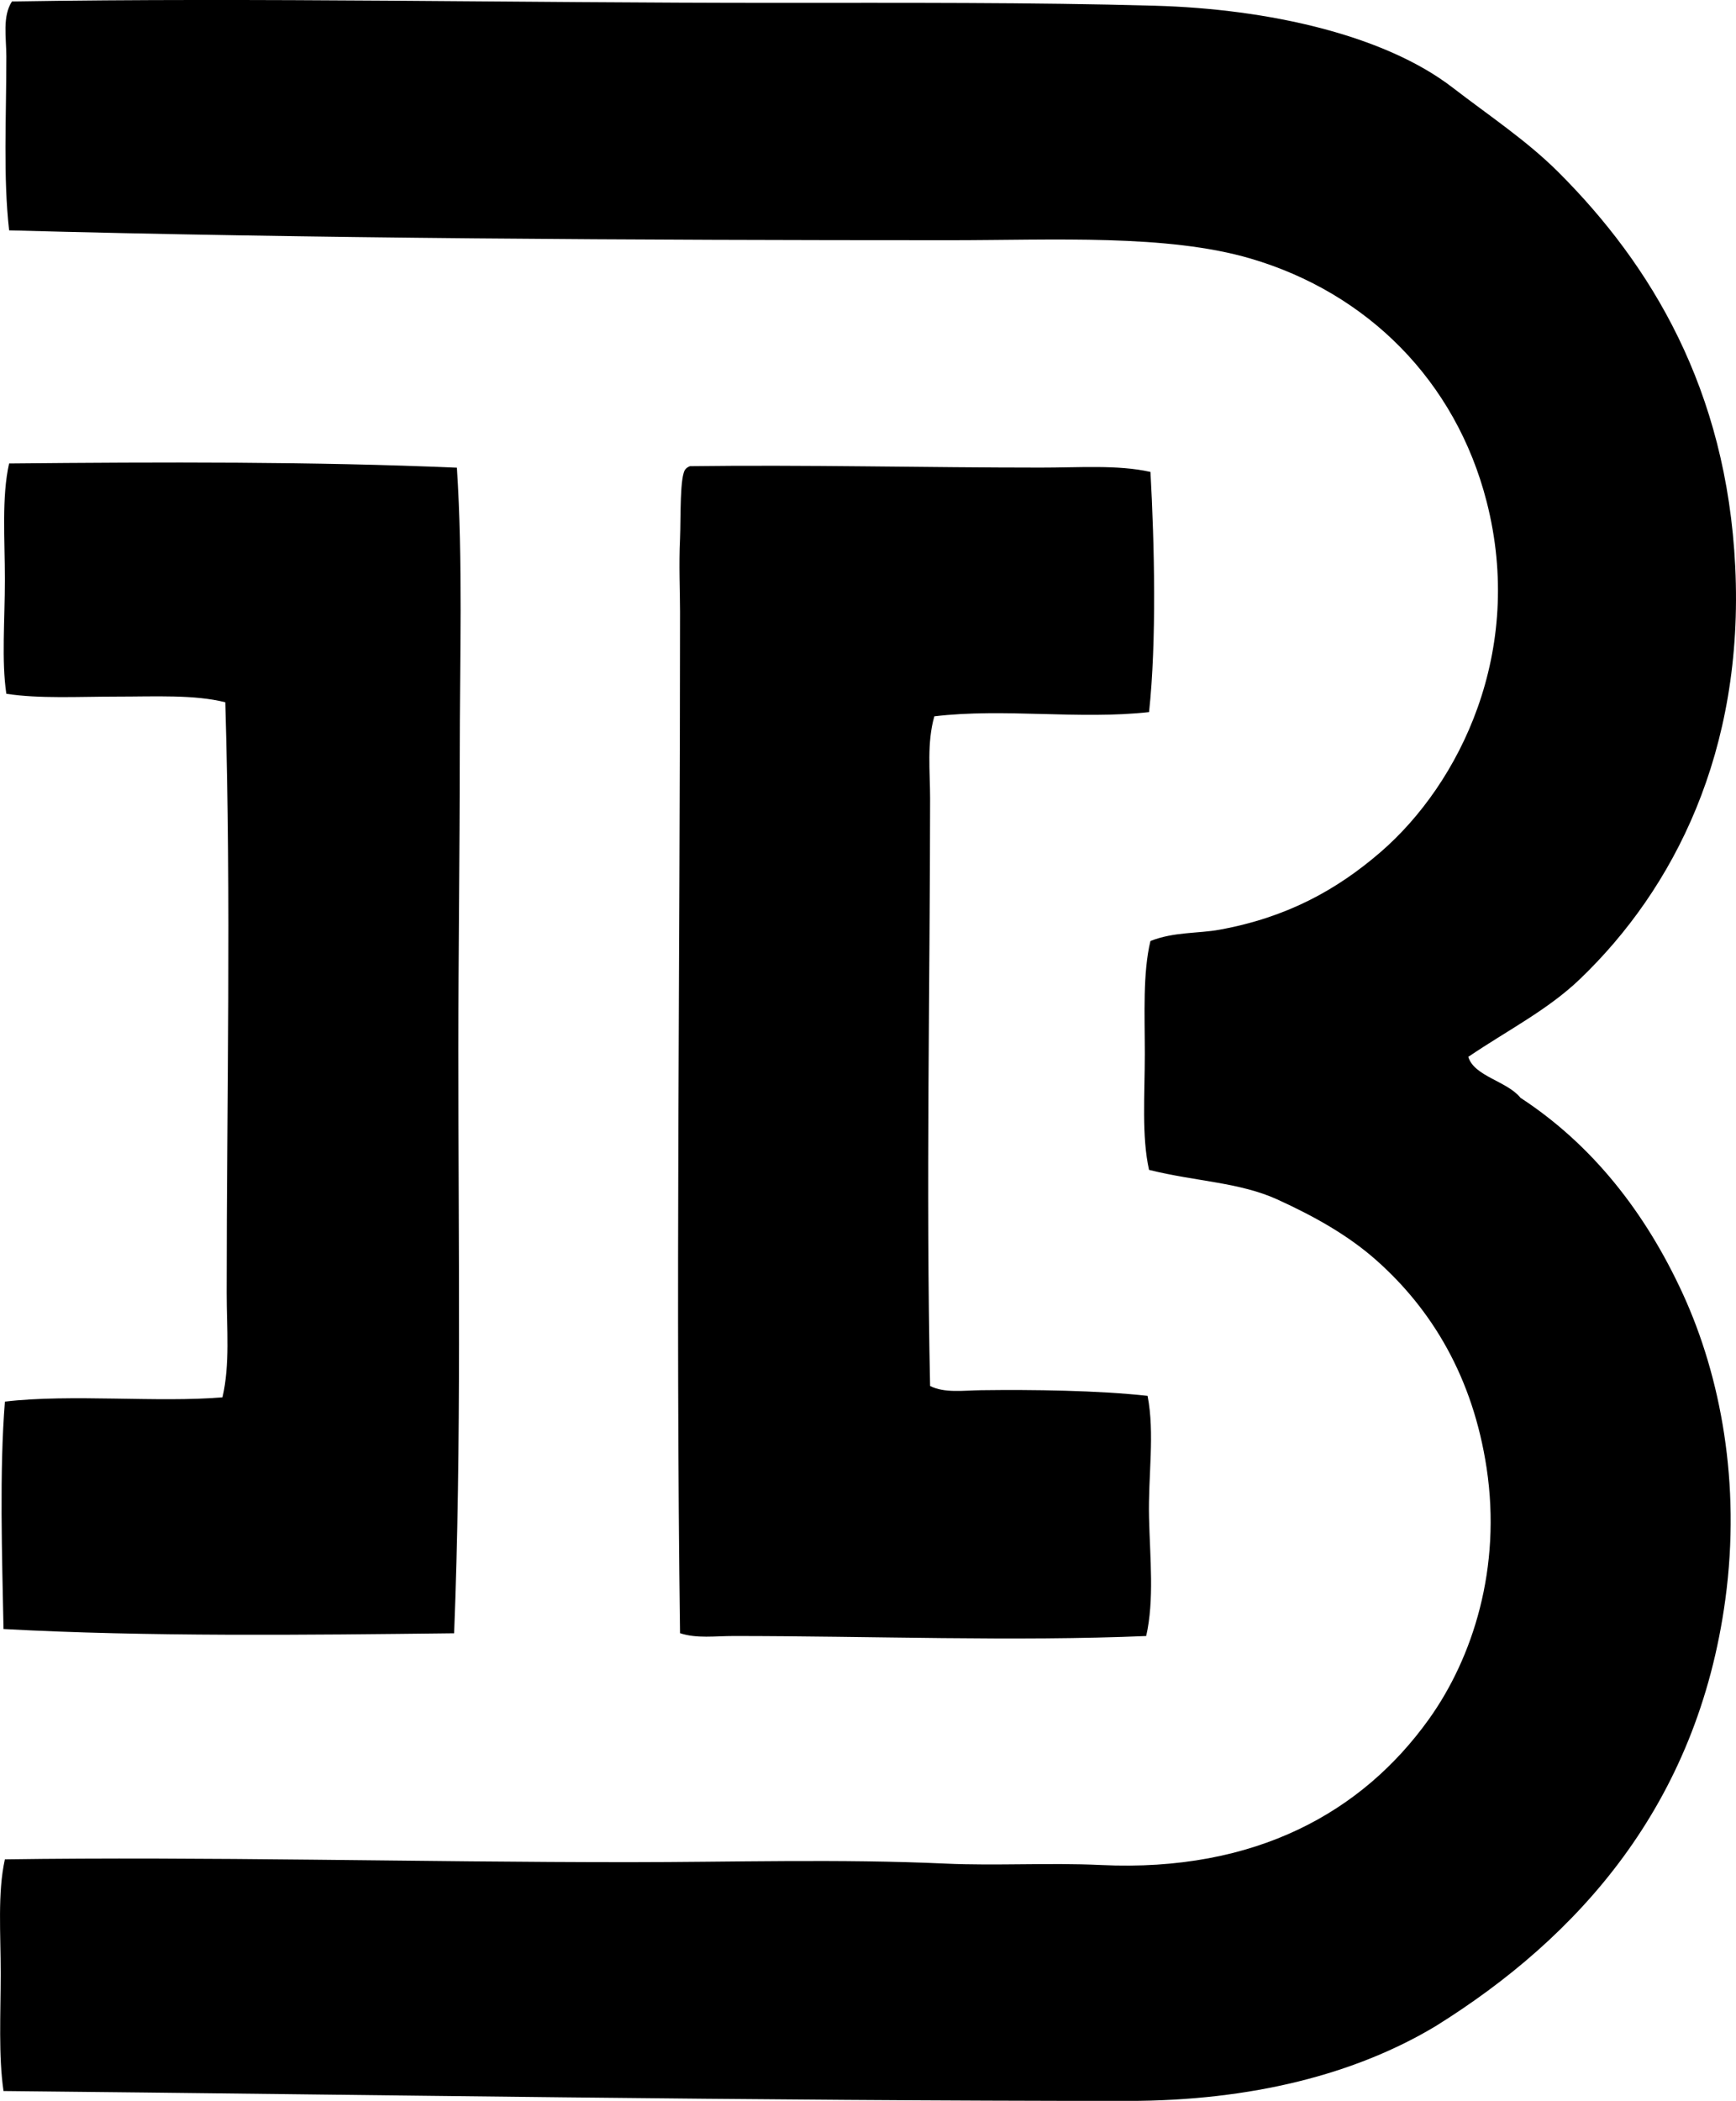 <?xml version="1.0" encoding="iso-8859-1"?>
<!-- Generator: Adobe Illustrator 19.2.0, SVG Export Plug-In . SVG Version: 6.00 Build 0)  -->
<svg version="1.1" xmlns="http://www.w3.org/2000/svg" xmlns:xlink="http://www.w3.org/1999/xlink" x="0px" y="0px"
	 viewBox="0 0 60.767 73.524" style="enable-background:new 0 0 60.767 73.524;" xml:space="preserve">
<g id="Banco_x5F_de_x5F_Italia_x5F_y_x5F_Rio_x5F_de_x5F_la_x5F_Plata">
	<path style="fill-rule:evenodd;clip-rule:evenodd;" d="M51.396,36.986c0.205,0.686,1.359,0.848,1.828,1.434
		c2.484,1.622,4.361,3.979,5.688,6.873c1.314,2.872,2.033,6.612,1.482,10.68c-0.975,7.2-5.15,11.826-10.135,14.932
		c-2.799,1.683-6.447,2.62-10.779,2.62c-13.172,0-26.309-0.218-39.357-0.346c-0.178-1.223-0.1-2.693-0.098-4.104
		c0-1.416-0.113-2.838,0.146-4.004c7.023-0.101,14.408,0.099,21.855,0.099c3.568,0,7.371-0.12,11.074,0.05
		c1.756,0.08,3.648-0.036,5.439,0.049c5.436,0.258,9.164-1.876,11.471-5.093c1.549-2.16,2.555-5.311,2.027-8.801
		c-0.479-3.161-1.904-5.537-3.857-7.268c-0.988-0.878-2.182-1.543-3.461-2.127c-1.334-0.608-2.848-0.628-4.498-1.038
		c-0.262-1.166-0.148-2.635-0.148-4.055c0-1.396-0.074-2.836,0.197-3.955c0.826-0.327,1.664-0.257,2.422-0.396
		c2.348-0.428,4.098-1.388,5.637-2.719c2.768-2.395,5.055-7.017,3.709-12.263c-1.086-4.233-4.18-7.305-8.258-8.504
		c-2.928-0.861-6.883-0.643-10.531-0.643C22.271,8.407,10.888,8.348,0.319,8.062C0.109,6.194,0.222,4.16,0.222,1.98
		c0-0.662-0.145-1.411,0.197-1.929c8.621-0.14,17.551,0.05,26.75,0.05c4.346,0,8.965-0.021,13.25,0.099
		c3.996,0.111,8.051,1.031,10.432,2.868c1.279,0.986,2.592,1.85,3.709,2.967c3.227,3.225,5.879,7.584,6.18,13.794
		c0.314,6.466-2.146,11.283-5.438,14.438C54.175,35.347,52.78,36.049,51.396,36.986z"/>
	<path style="fill-rule:evenodd;clip-rule:evenodd;" d="M15.993,16.368c0.213,3.27,0.1,6.699,0.1,10.136
		c0,3.418-0.049,6.854-0.049,10.235c-0.002,6.875,0.115,13.806-0.148,20.42c-5.16,0.06-10.764,0.125-15.773-0.148
		c-0.049-2.524-0.147-5.52,0.049-7.96c2.314-0.271,5.377,0.042,7.615-0.149c0.268-1.144,0.148-2.416,0.148-3.658
		c0-6.904,0.16-13.652-0.049-20.667c-1.086-0.273-2.455-0.198-3.809-0.198c-1.322,0-2.705,0.079-3.855-0.099
		c-0.172-1.161-0.051-2.57-0.051-4.005c0-1.379-0.117-2.888,0.148-4.055C5.698,16.169,10.999,16.152,15.993,16.368z"/>
	<path style="fill-rule:evenodd;clip-rule:evenodd;" d="M40.271,16.516c0.141,2.568,0.217,5.916-0.049,8.405
		c-2.439,0.271-5.076-0.144-7.516,0.148c-0.266,0.926-0.149,1.929-0.149,2.867c-0.002,6.439-0.146,13.636,0,20.568
		c0.502,0.256,1.156,0.157,1.779,0.149c1.82-0.024,4.094,0.006,5.834,0.197c0.258,1.323,0.016,2.807,0.051,4.252
		c0.033,1.421,0.188,2.896-0.1,4.153c-4.522,0.195-9.717,0-14.438,0c-0.654,0-1.299,0.094-1.879-0.099
		c-0.156-11.432,0-23.785,0-35.748c0-0.748-0.045-1.594,0-2.57c0.031-0.685-0.016-2.229,0.197-2.423
		c0.037-0.046,0.09-0.075,0.149-0.1c4.004-0.053,8.238,0.05,12.262,0.05C37.747,16.368,39.12,16.258,40.271,16.516z"/>
</g>
<g id="Layer_1">
</g>
</svg>
